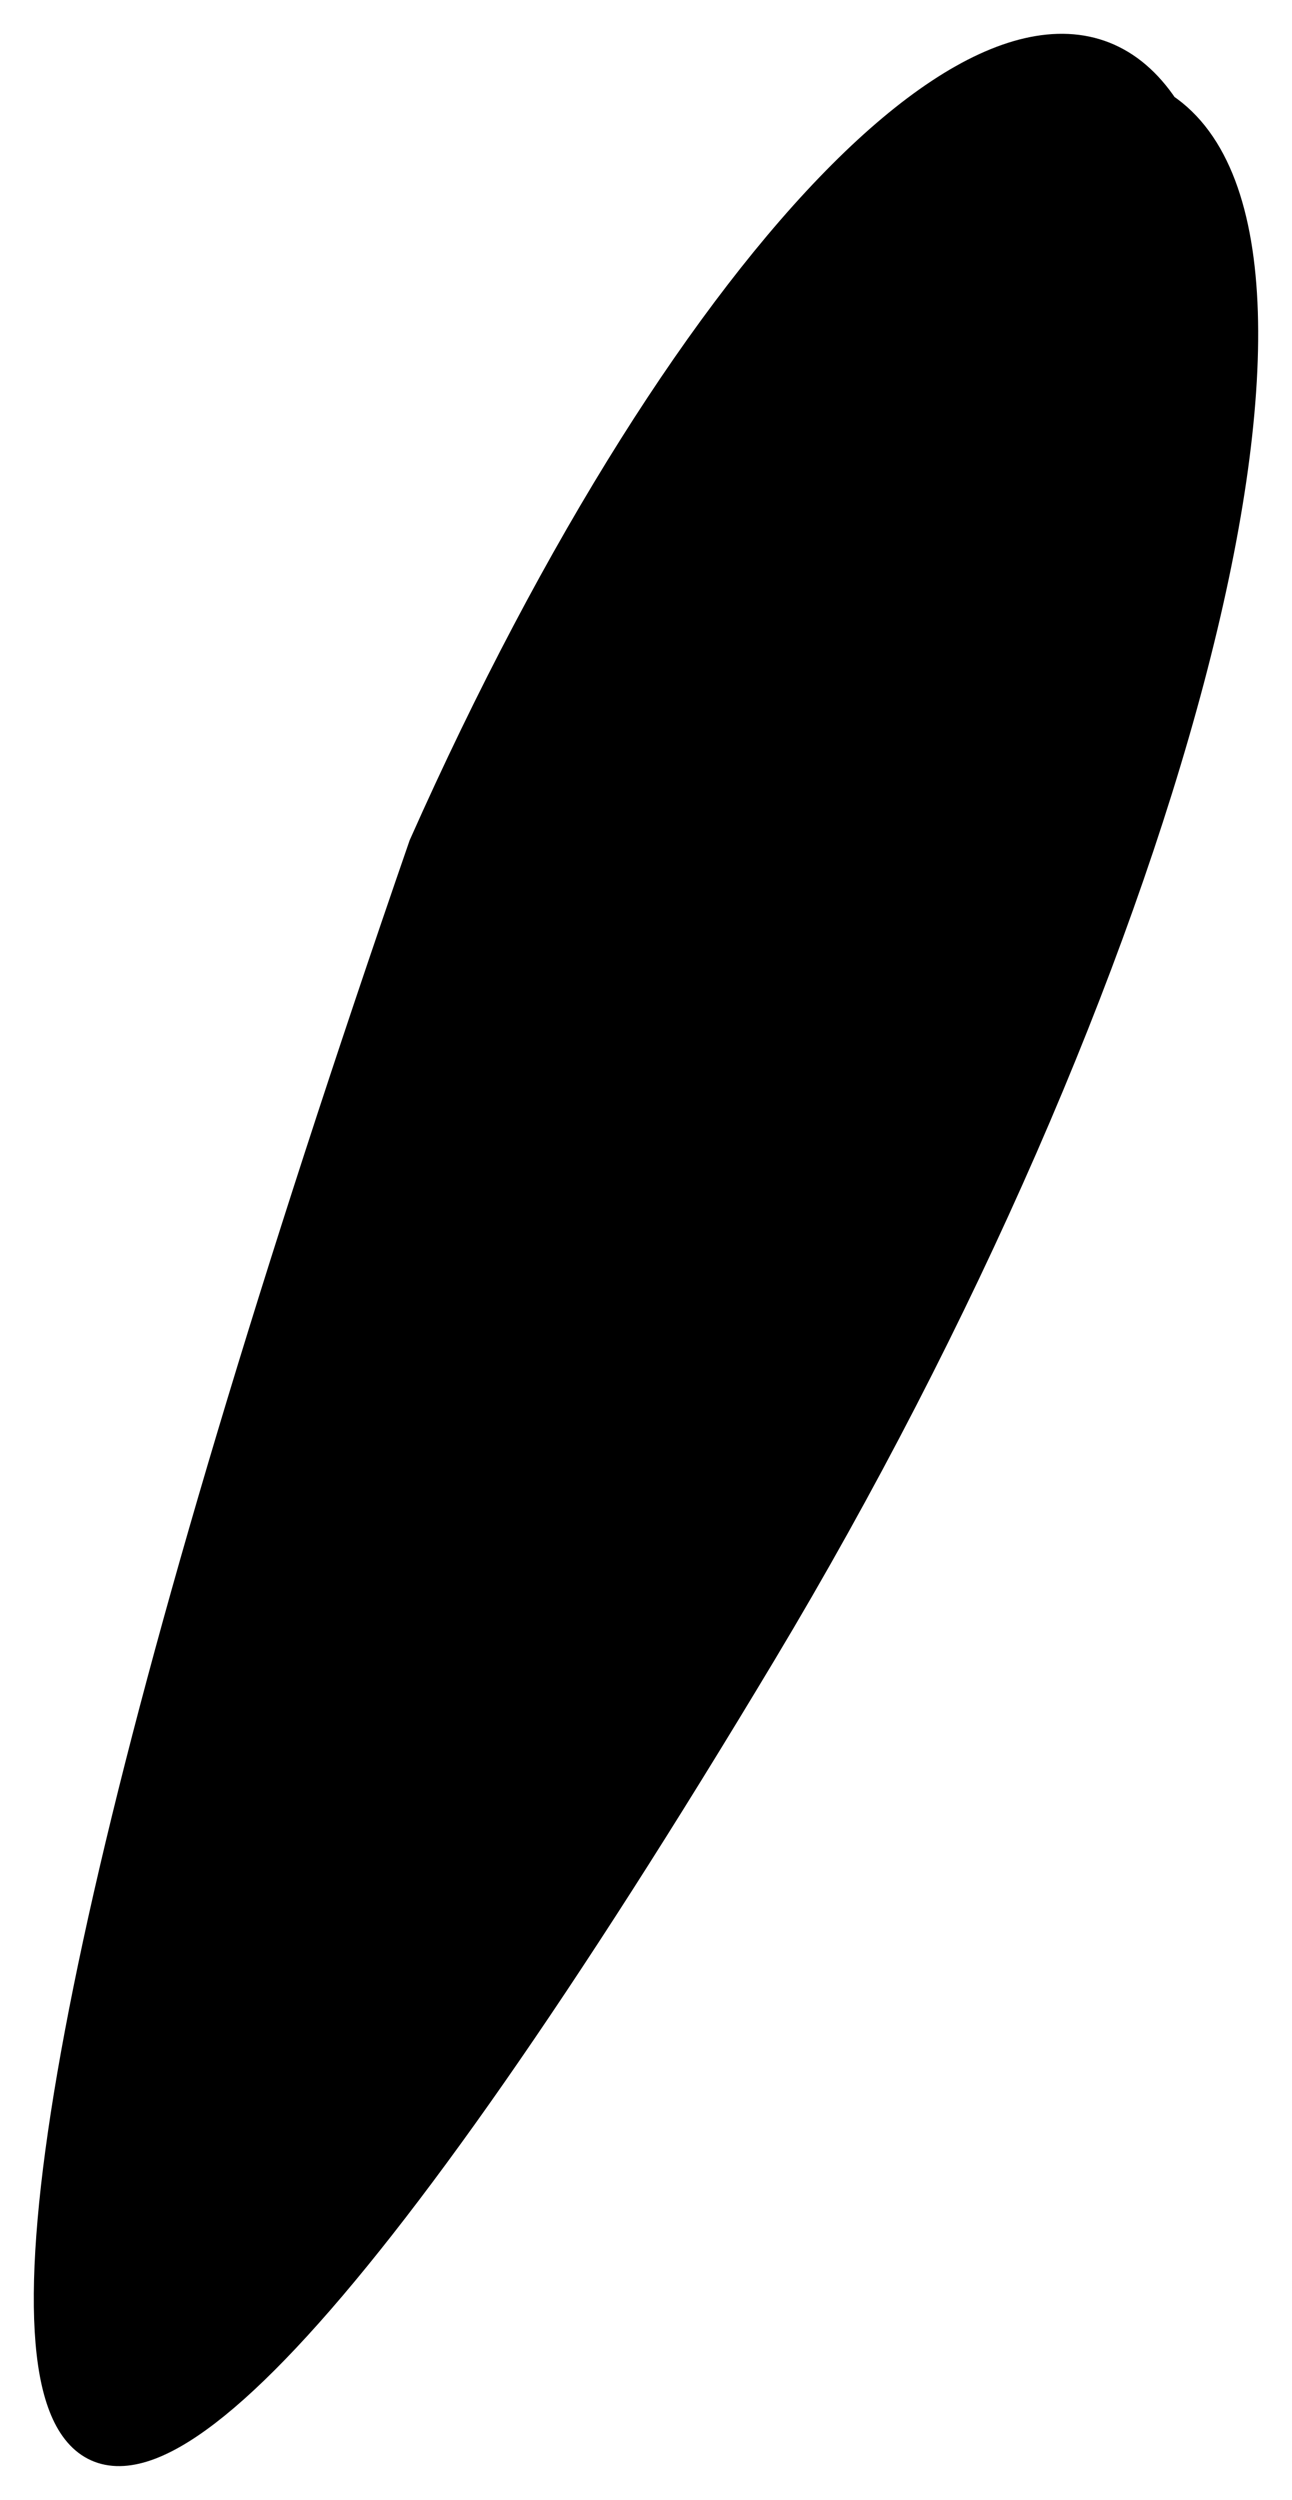 <?xml version="1.0" encoding="UTF-8" standalone="no"?><!-- Generator: Gravit.io --><svg xmlns="http://www.w3.org/2000/svg" xmlns:xlink="http://www.w3.org/1999/xlink" style="isolation:isolate" viewBox="1346.317 414.752 3.827 7.401" width="3.827pt" height="7.401pt"><path d=" M 1348.569 419.64 C 1346.188 423.61 1345.791 422.419 1347.577 417.258 C 1348.371 415.472 1349.363 414.48 1349.76 415.075 C 1350.356 415.472 1349.76 417.655 1348.569 419.64 Z " fill="rgb(0,0,0)" vector-effect="non-scaling-stroke" stroke-width="0.1" stroke="rgb(0,0,0)" stroke-linejoin="miter" stroke-linecap="square" stroke-miterlimit="3"/></svg>
